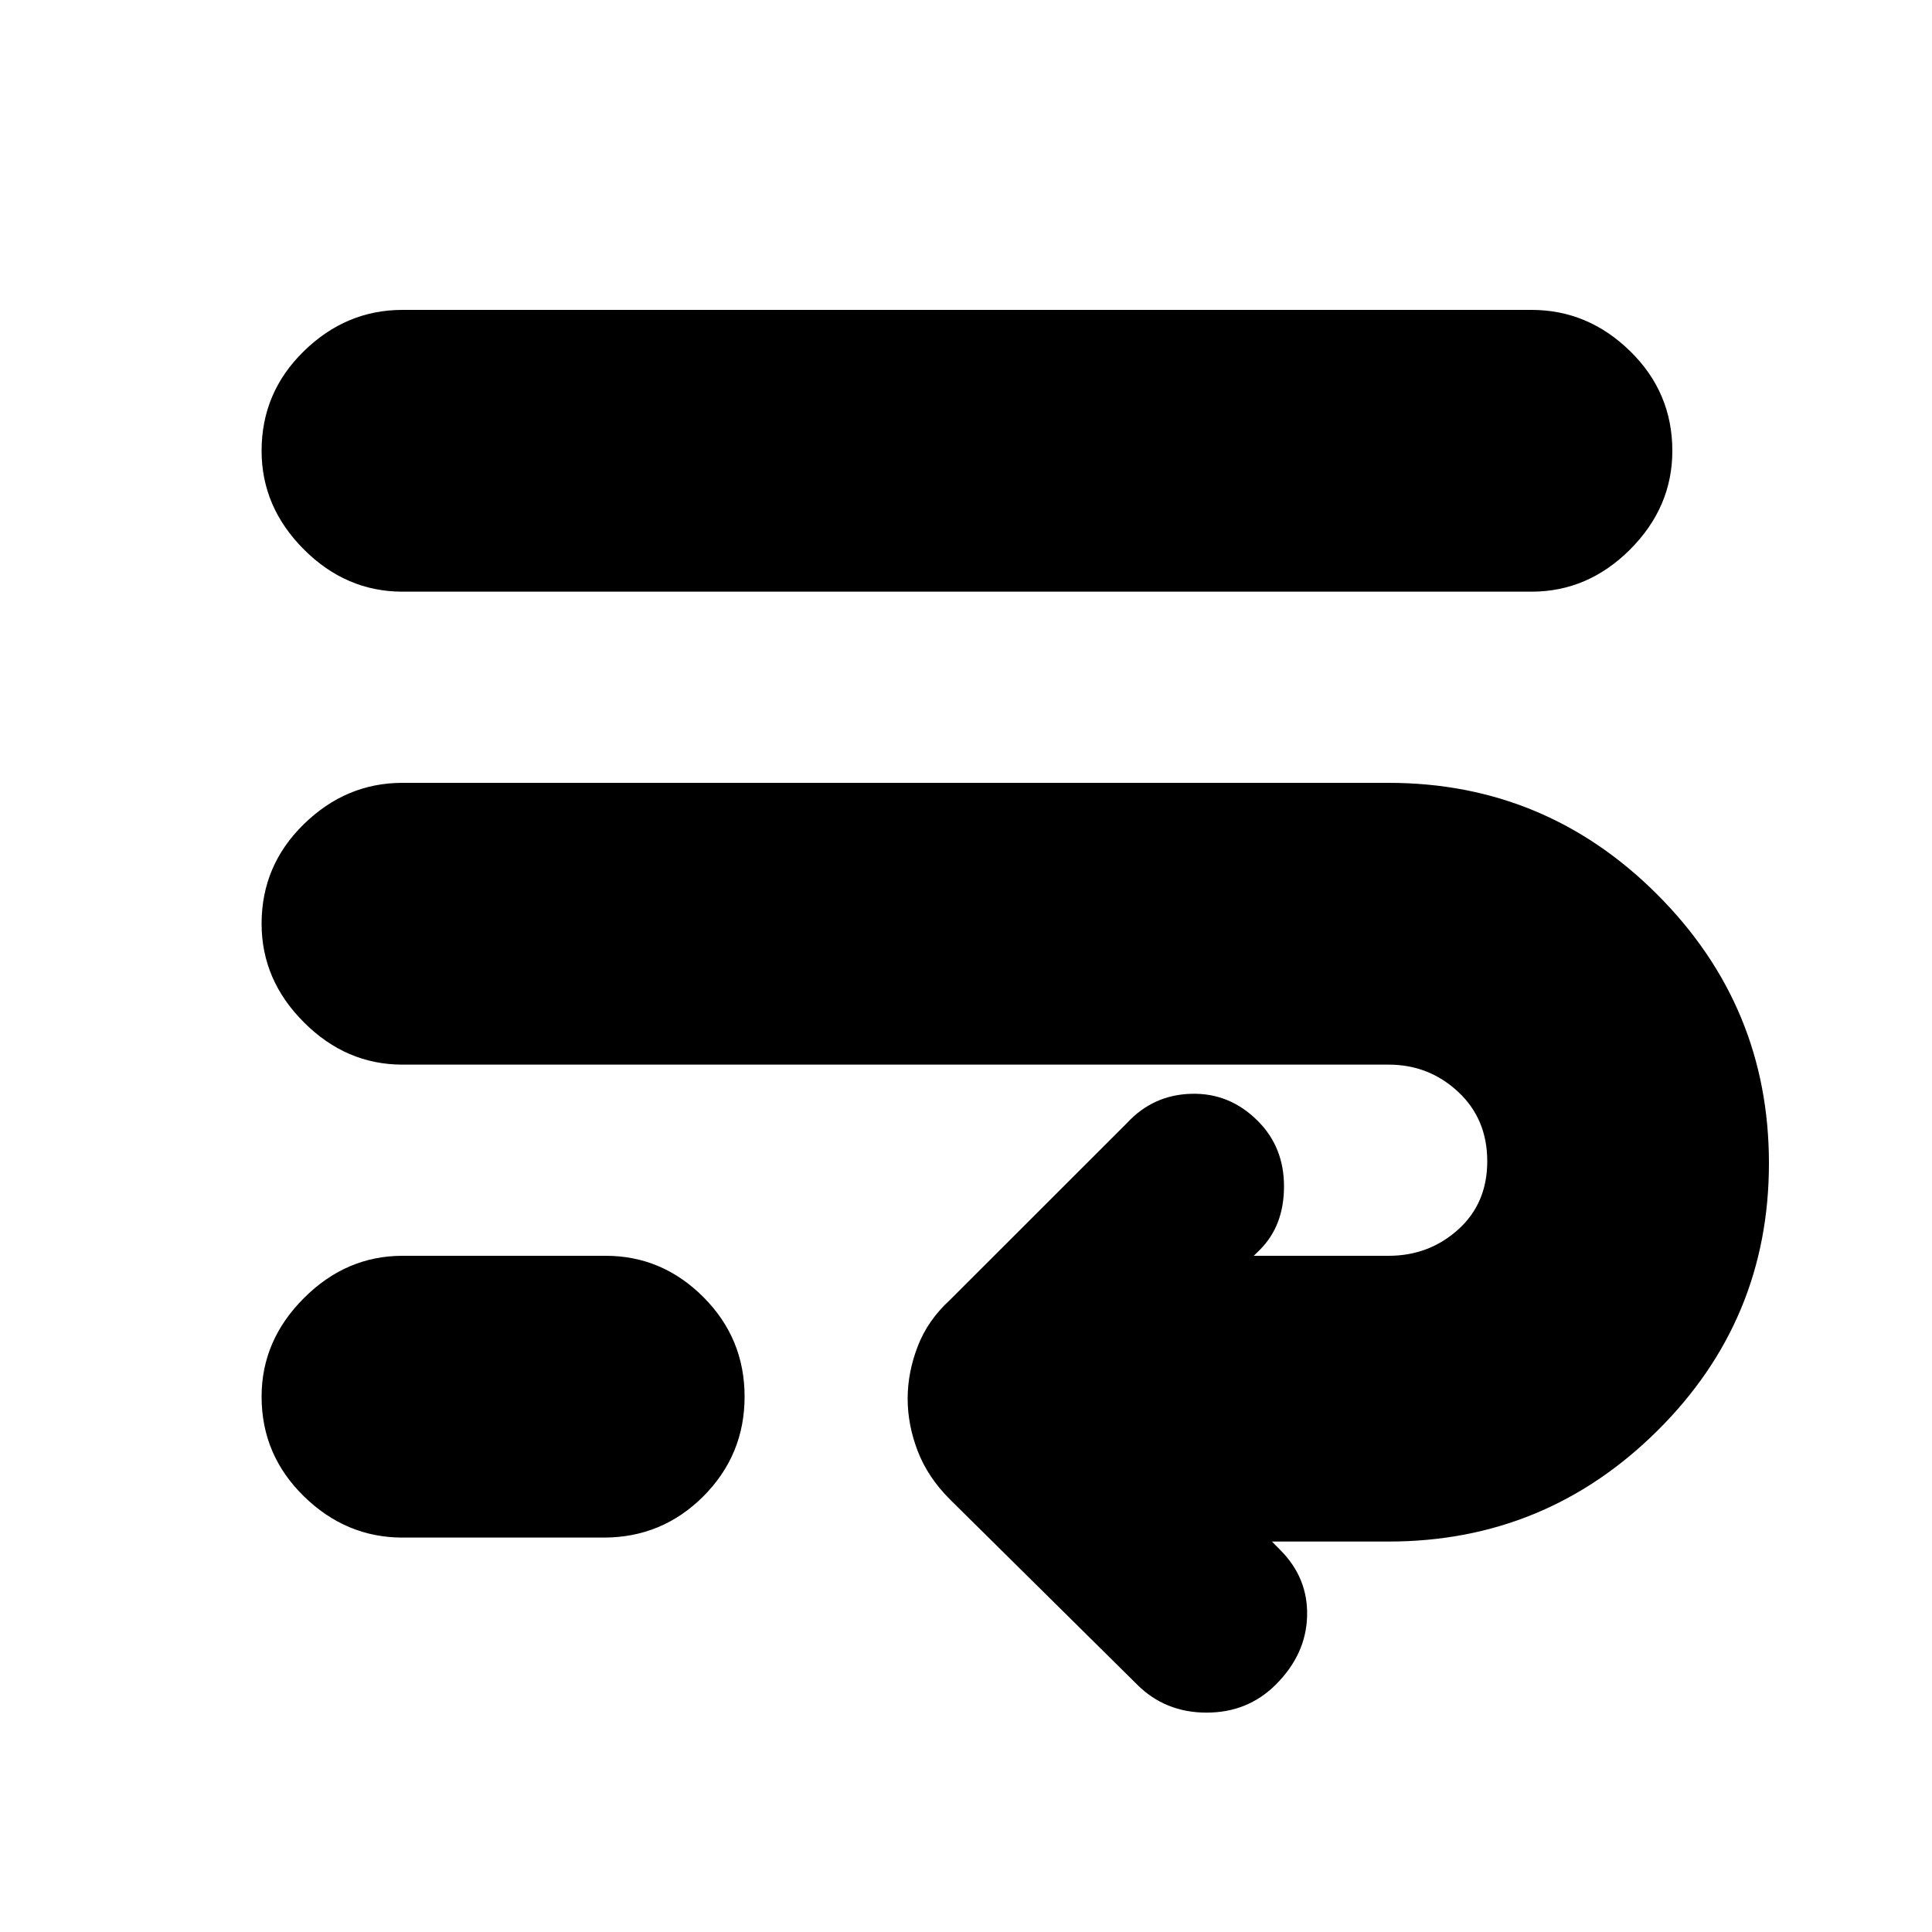 <svg xmlns="http://www.w3.org/2000/svg" height="20" width="20"><path d="M4.167 11.021Q3.583 11.021 3.146 10.583Q2.708 10.146 2.708 9.562Q2.708 8.958 3.146 8.531Q3.583 8.104 4.167 8.104H14.375Q16 8.104 17.156 9.26Q18.312 10.417 18.312 12.042Q18.312 13.667 17.156 14.812Q16 15.958 14.375 15.958H13.167L13.25 16.042Q13.542 16.333 13.531 16.729Q13.521 17.125 13.208 17.438Q12.917 17.729 12.49 17.729Q12.062 17.729 11.771 17.438L9.833 15.521Q9.604 15.292 9.5 15.021Q9.396 14.75 9.396 14.479Q9.396 14.208 9.5 13.938Q9.604 13.667 9.833 13.458L11.667 11.625Q11.938 11.333 12.333 11.323Q12.729 11.312 13.021 11.604Q13.292 11.875 13.292 12.281Q13.292 12.688 13.042 12.938L12.979 13H14.375Q14.792 13 15.094 12.729Q15.396 12.458 15.396 12.021Q15.396 11.583 15.094 11.302Q14.792 11.021 14.375 11.021ZM4.167 6.125Q3.583 6.125 3.146 5.688Q2.708 5.25 2.708 4.667Q2.708 4.062 3.146 3.635Q3.583 3.208 4.167 3.208H15.854Q16.438 3.208 16.875 3.635Q17.312 4.062 17.312 4.667Q17.312 5.25 16.875 5.688Q16.438 6.125 15.854 6.125ZM4.167 15.917Q3.583 15.917 3.146 15.49Q2.708 15.062 2.708 14.458Q2.708 13.875 3.146 13.438Q3.583 13 4.167 13H6.271Q6.854 13 7.281 13.427Q7.708 13.854 7.708 14.458Q7.708 15.062 7.281 15.49Q6.854 15.917 6.25 15.917Z"/></svg>